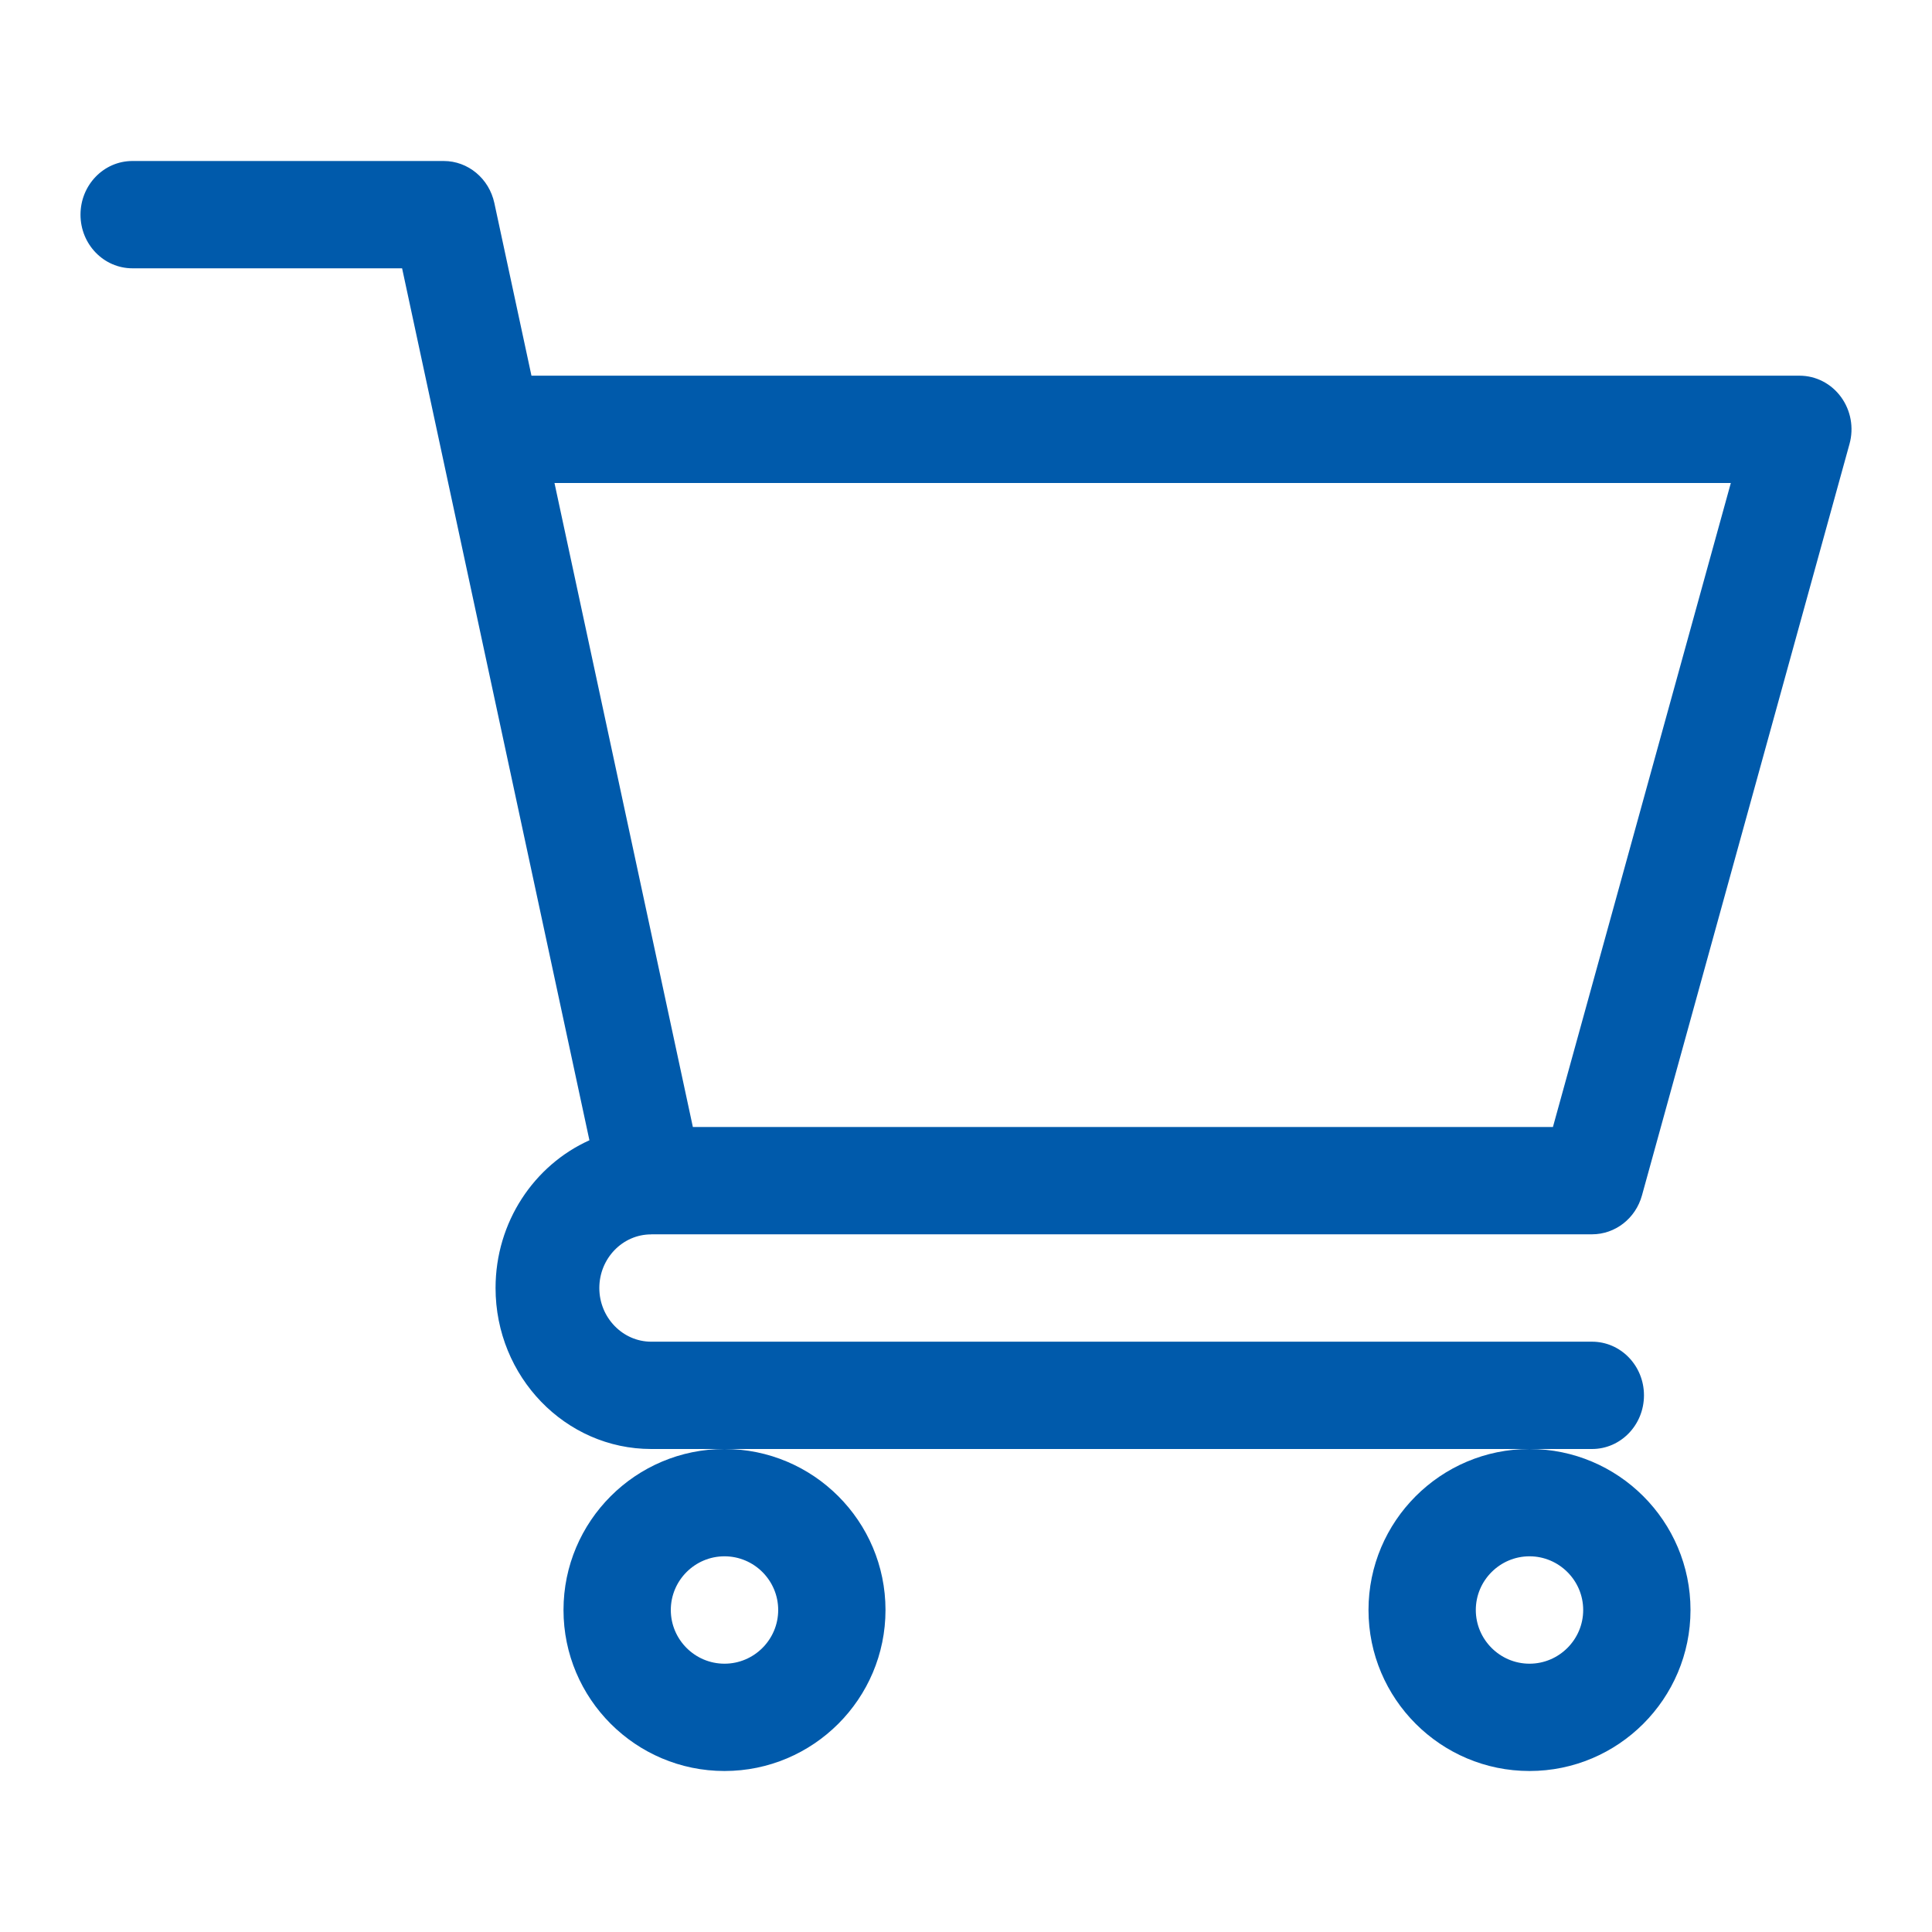 <svg width="24" height="24" viewBox="0 0 24 24" fill="none" xmlns="http://www.w3.org/2000/svg">
<path d="M8.088 15.334H8.089C8.09 15.334 8.091 15.333 8.092 15.333H19.777C20.065 15.333 20.318 15.136 20.397 14.85L22.975 5.516C23.031 5.315 22.992 5.099 22.87 4.932C22.748 4.765 22.558 4.667 22.355 4.667H6.602L6.141 2.522C6.075 2.217 5.814 2 5.512 2H1.645C1.289 2 1 2.298 1 2.667C1 3.035 1.289 3.333 1.645 3.333H4.995C5.076 3.713 7.2 13.596 7.322 14.165C6.637 14.473 6.156 15.179 6.156 16C6.156 17.103 7.024 18 8.09 18H19.777C20.133 18 20.422 17.702 20.422 17.333C20.422 16.965 20.133 16.667 19.777 16.667H8.09C7.735 16.667 7.445 16.367 7.445 16C7.445 15.633 7.734 15.334 8.088 15.334ZM21.501 6L19.291 14H8.607L6.888 6H21.501Z" fill="#005AAB"/>
<path d="M7 20C7 21.103 7.897 22 9 22C10.103 22 11 21.103 11 20C11 18.897 10.103 18 9 18C7.897 18 7 18.897 7 20ZM9 19.333C9.368 19.333 9.667 19.633 9.667 20C9.667 20.367 9.368 20.667 9 20.667C8.632 20.667 8.333 20.367 8.333 20C8.333 19.633 8.632 19.333 9 19.333Z" fill="#005AAB"/>
<path d="M17 20C17 21.103 17.897 22 19 22C20.103 22 21 21.103 21 20C21 18.897 20.103 18 19 18C17.897 18 17 18.897 17 20ZM19 19.333C19.367 19.333 19.667 19.633 19.667 20C19.667 20.367 19.367 20.667 19 20.667C18.633 20.667 18.333 20.367 18.333 20C18.333 19.633 18.633 19.333 19 19.333Z" fill="#005AAB"/>
</svg>
